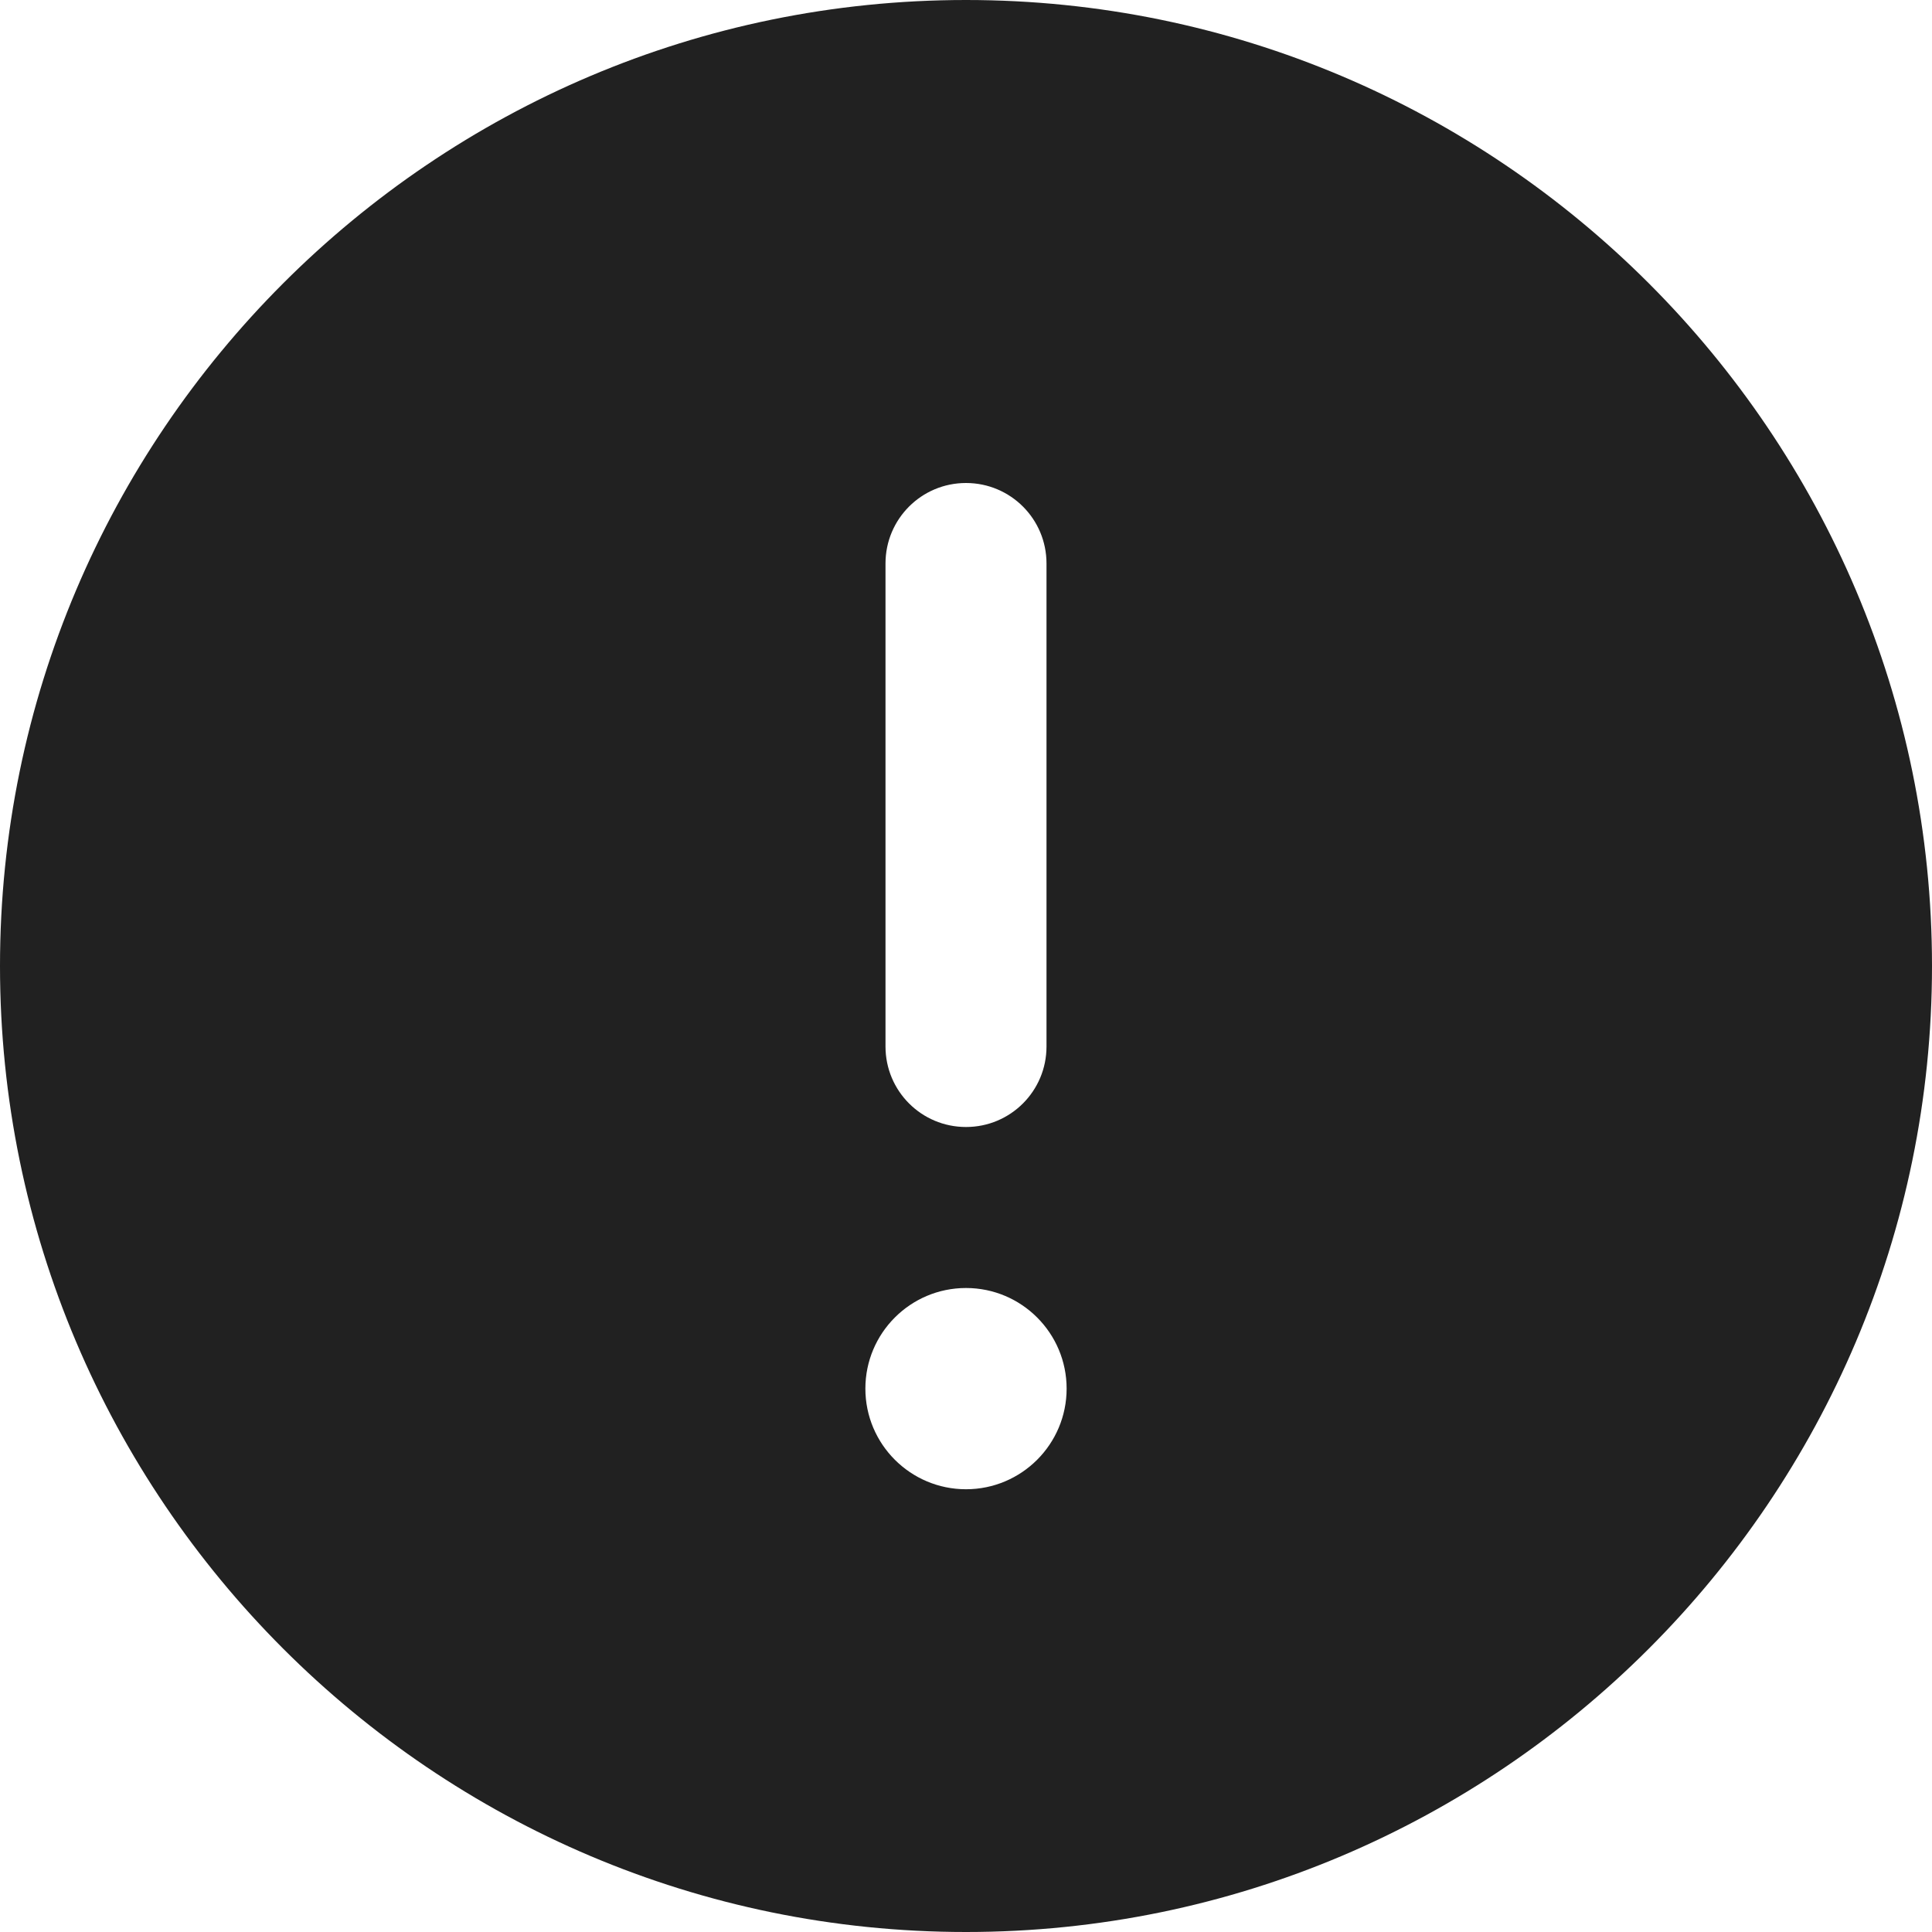 <svg xmlns="http://www.w3.org/2000/svg" height="24" width="24" viewBox="0 0 24 24"><title>c warning</title><g fill="#212121" class="nc-icon-wrapper"><path d="M12,0C5.383,0,0,5.383,0,12s5.383,12,12,12,12-5.383,12-12S18.617,0,12,0Zm-1,7c0-.553,.447-1,1-1s1,.447,1,1v6c0,.553-.447,1-1,1s-1-.447-1-1V7Zm1,11.5c-.69,0-1.25-.56-1.25-1.25s.56-1.25,1.25-1.25,1.25,.56,1.25,1.25-.56,1.25-1.25,1.25Z" fill="#212121"></path></g></svg>